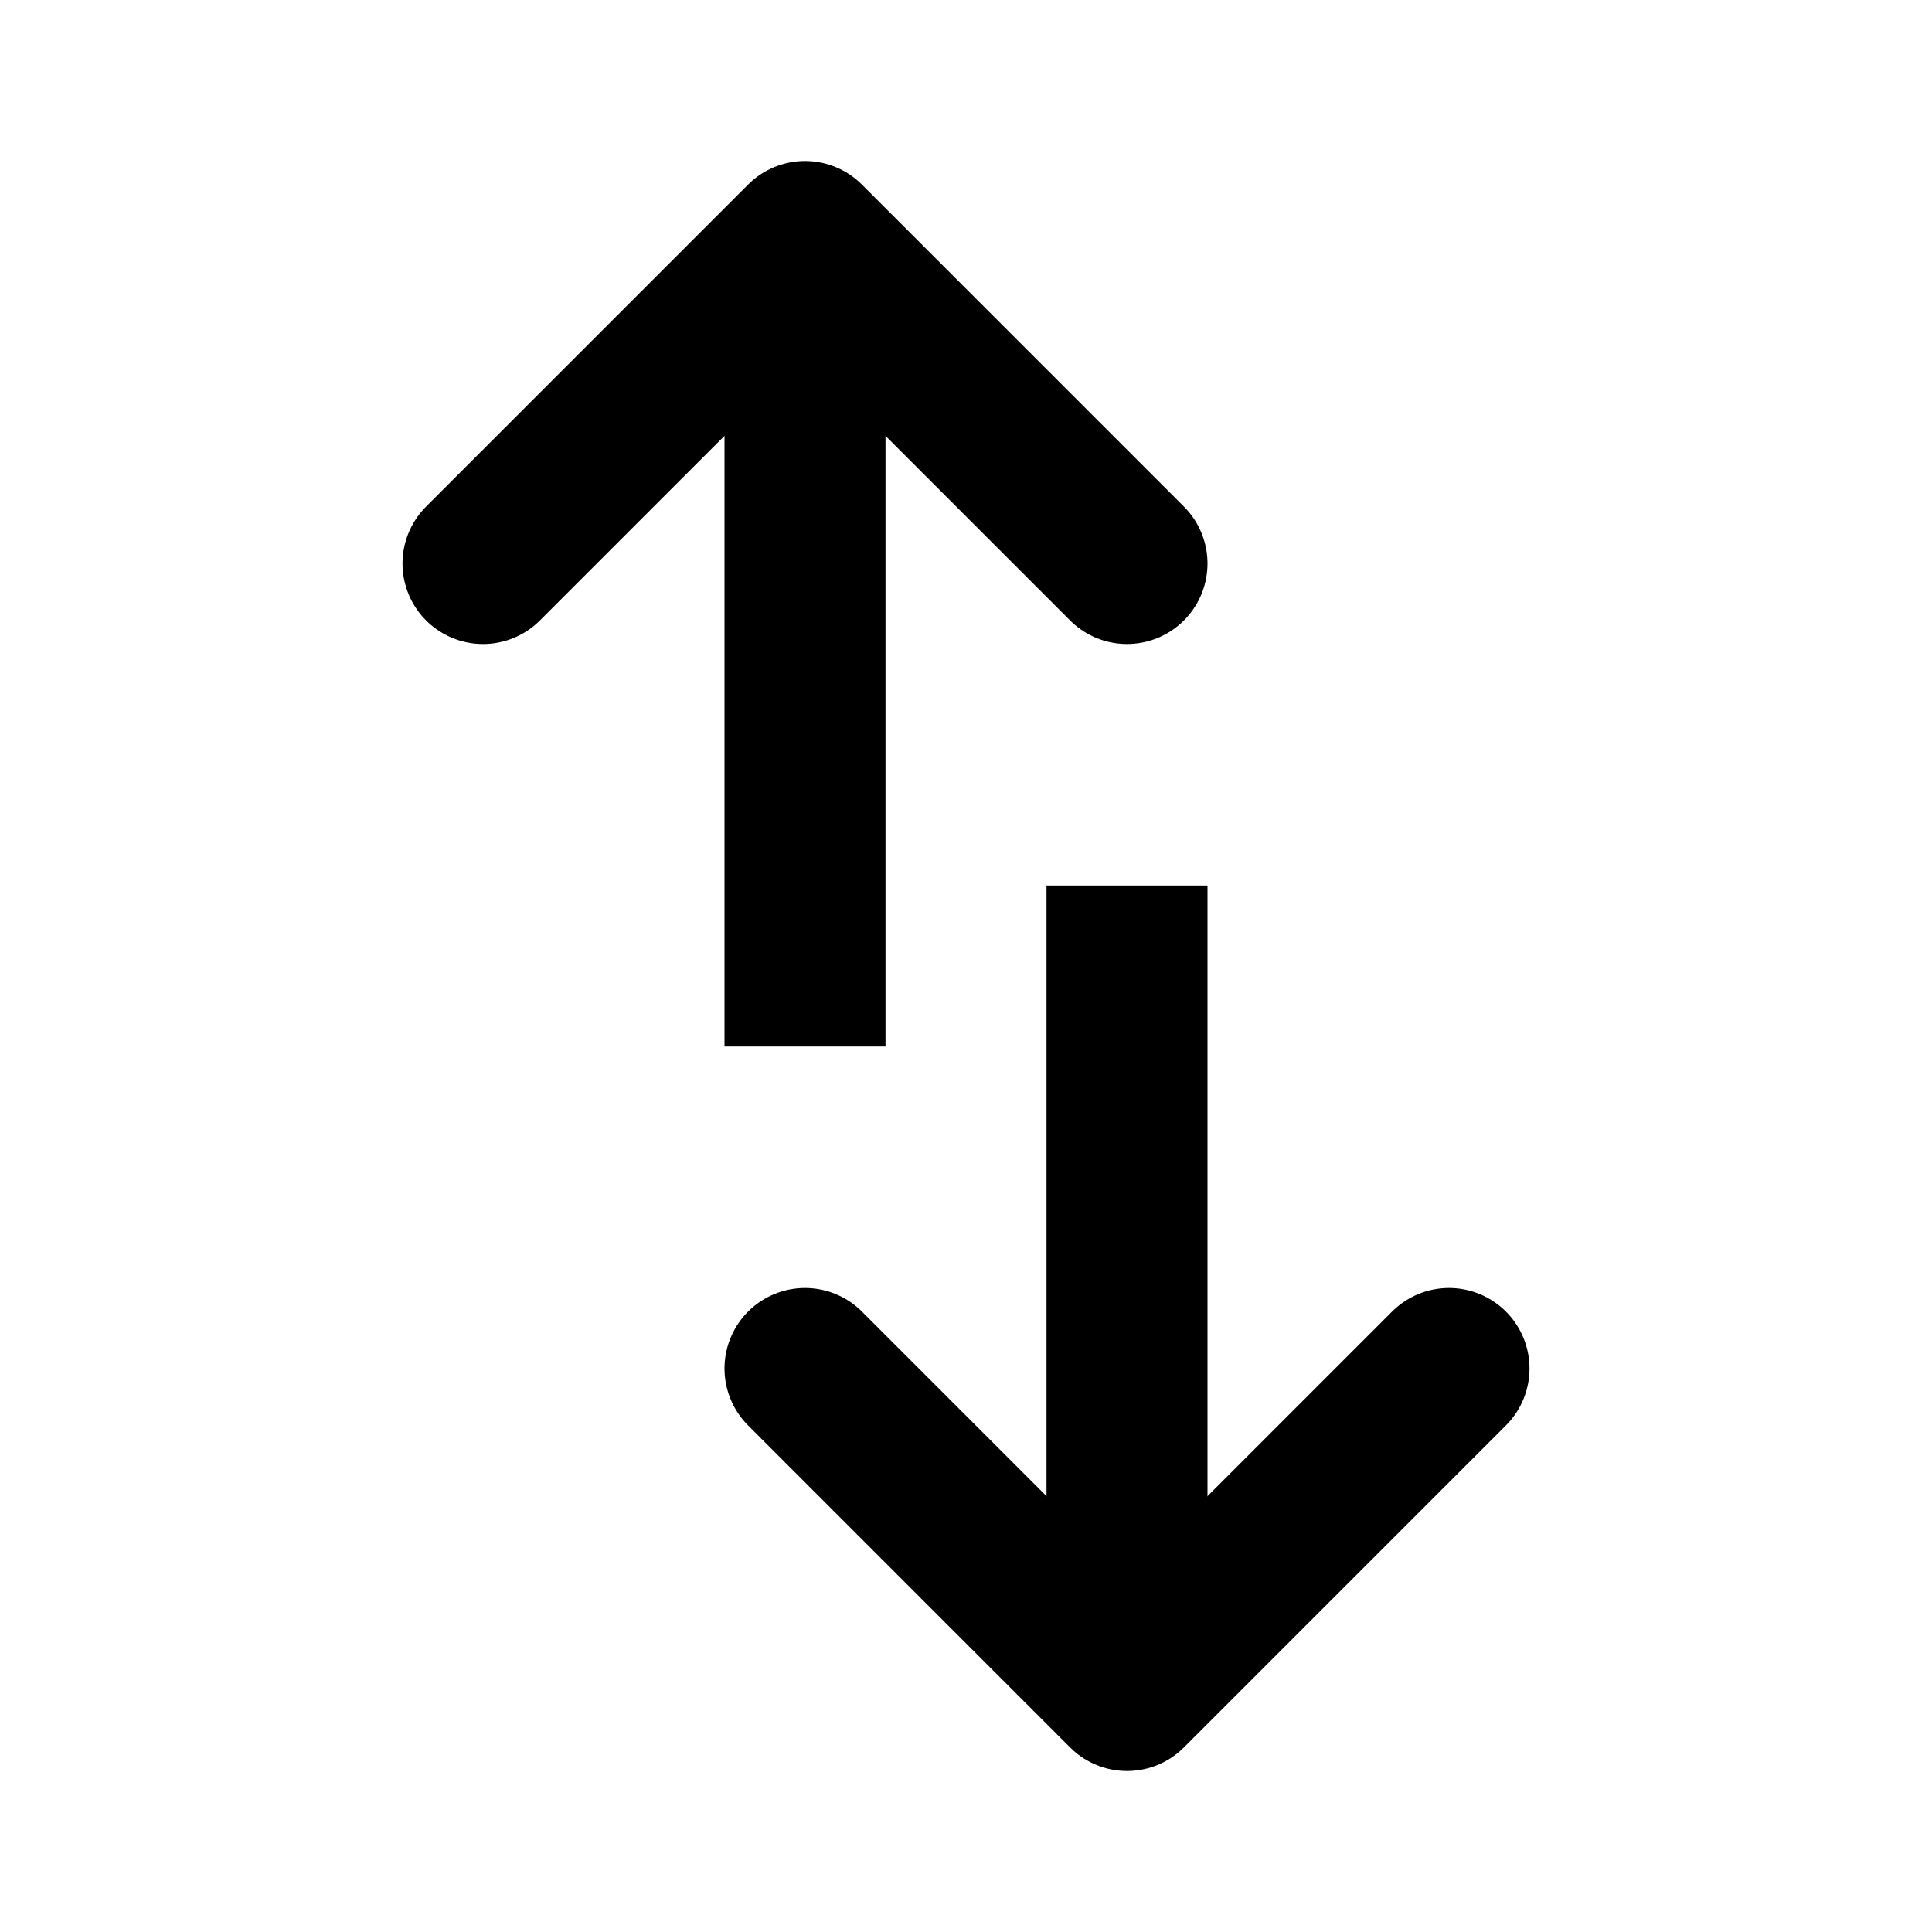 <svg xmlns="http://www.w3.org/2000/svg" width="24" height="24" fill="none" viewBox="0 0 24 24"><line x1="14" x2="14" y1="11" y2="21" stroke="currentColor" stroke-width="2"/><path stroke="currentColor" stroke-linecap="round" stroke-linejoin="round" stroke-width="2" d="M10 17L14 21L18 17"/><line x1="10" x2="10" y1="13" y2="3" stroke="currentColor" stroke-width="2"/><path stroke="currentColor" stroke-linecap="round" stroke-linejoin="round" stroke-width="2" d="M14 7L10 3L6 7"/></svg>